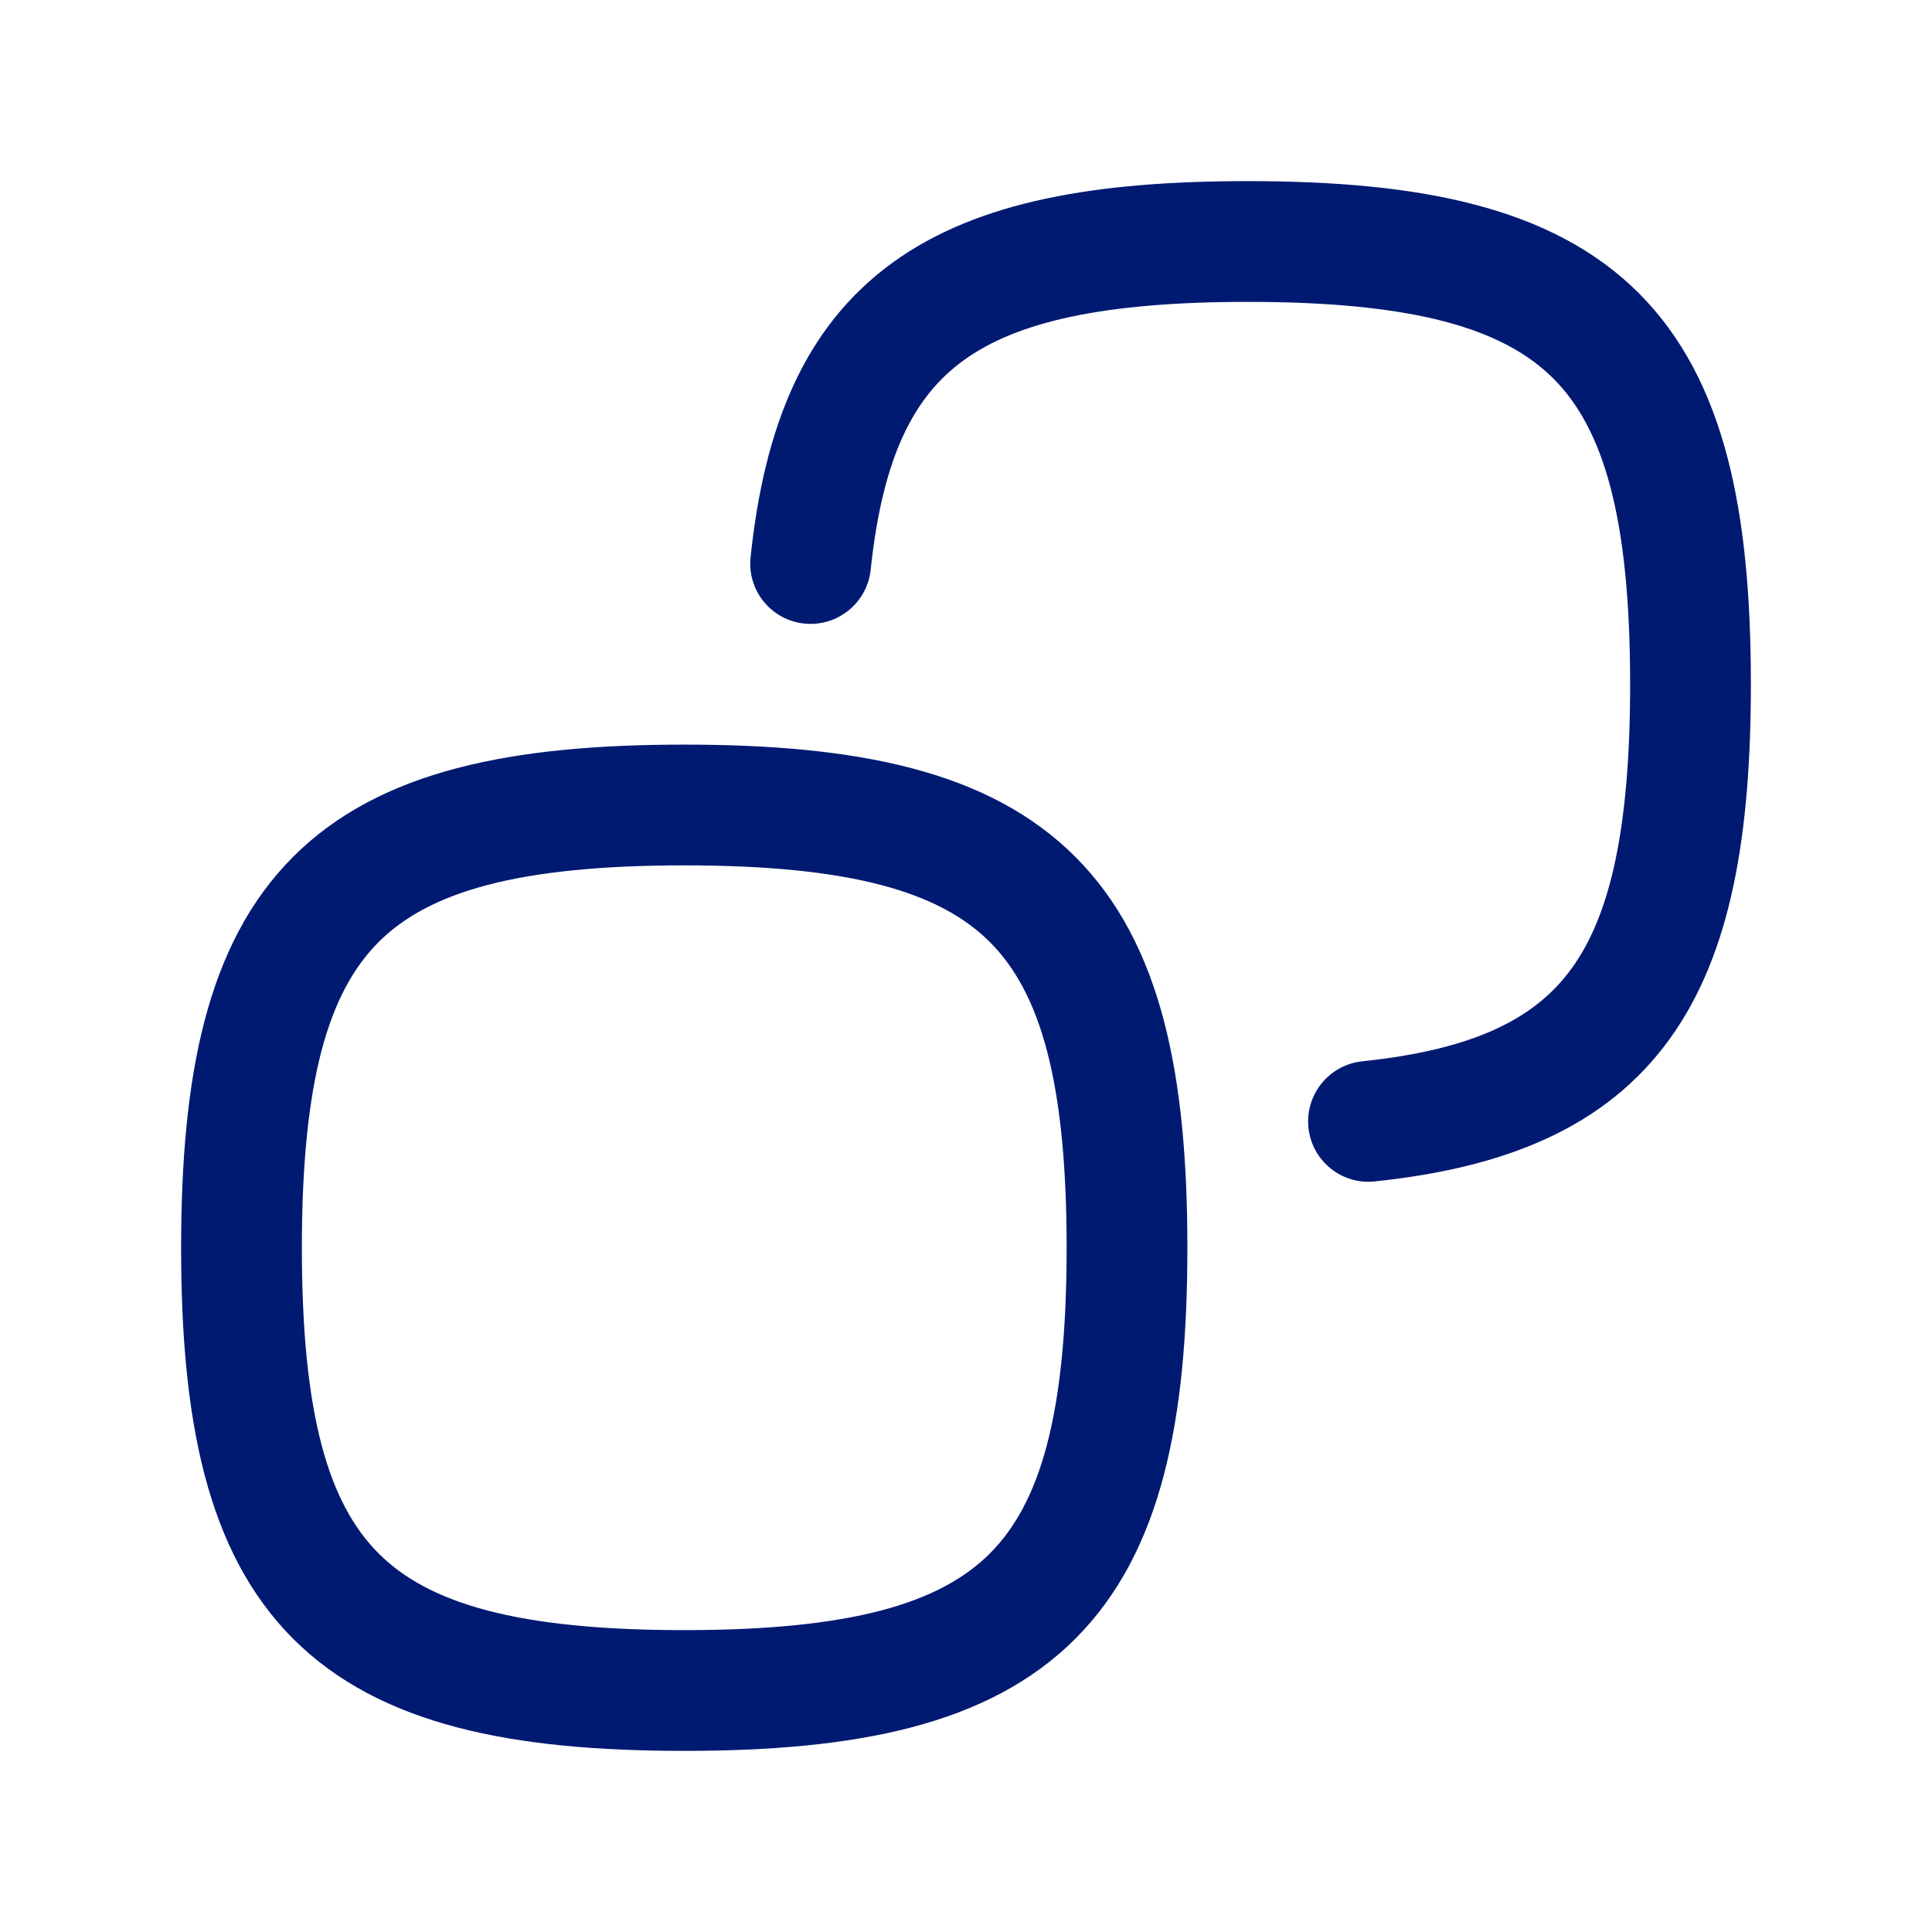 <svg width="24" height="24" viewBox="0 0 24 24" fill="none" xmlns="http://www.w3.org/2000/svg">
<path d="M9.324 6.922C9.28 7.334 9.579 7.703 9.991 7.746C10.403 7.789 10.772 7.49 10.816 7.078L9.324 6.922ZM16.922 13.184C16.51 13.228 16.211 13.597 16.254 14.009C16.297 14.421 16.666 14.72 17.078 14.676L16.922 13.184ZM15.5 3.75C17.575 3.75 18.675 4.081 19.297 4.703C19.919 5.325 20.25 6.425 20.25 8.5H21.75C21.75 6.369 21.434 4.719 20.358 3.642C19.281 2.566 17.631 2.25 15.5 2.25V3.75ZM10.816 7.078C10.964 5.668 11.357 4.919 11.972 4.475C12.63 3.999 13.702 3.75 15.5 3.75V2.25C13.64 2.25 12.156 2.491 11.093 3.259C9.986 4.06 9.493 5.31 9.324 6.922L10.816 7.078ZM20.25 8.5C20.25 10.298 20.001 11.37 19.525 12.028C19.081 12.643 18.331 13.037 16.922 13.184L17.078 14.676C18.69 14.507 19.94 14.014 20.741 12.907C21.509 11.844 21.75 10.36 21.75 8.5H20.25ZM3.75 15.5C3.75 13.425 4.081 12.325 4.703 11.703C5.325 11.081 6.425 10.75 8.5 10.75V9.25C6.369 9.25 4.719 9.566 3.642 10.643C2.566 11.719 2.25 13.369 2.25 15.5H3.75ZM8.5 20.25C6.425 20.25 5.325 19.919 4.703 19.297C4.081 18.675 3.75 17.575 3.75 15.5H2.25C2.25 17.631 2.566 19.281 3.642 20.358C4.719 21.434 6.369 21.75 8.5 21.75V20.25ZM13.25 15.5C13.25 17.575 12.919 18.675 12.297 19.297C11.675 19.919 10.575 20.25 8.5 20.25V21.75C10.631 21.75 12.281 21.434 13.357 20.358C14.434 19.281 14.75 17.631 14.75 15.5H13.25ZM8.5 10.75C10.575 10.75 11.675 11.081 12.297 11.703C12.919 12.325 13.25 13.425 13.25 15.5H14.75C14.75 13.369 14.434 11.719 13.357 10.643C12.281 9.566 10.631 9.25 8.5 9.25V10.75Z" fill="#001A72"/>
</svg>
